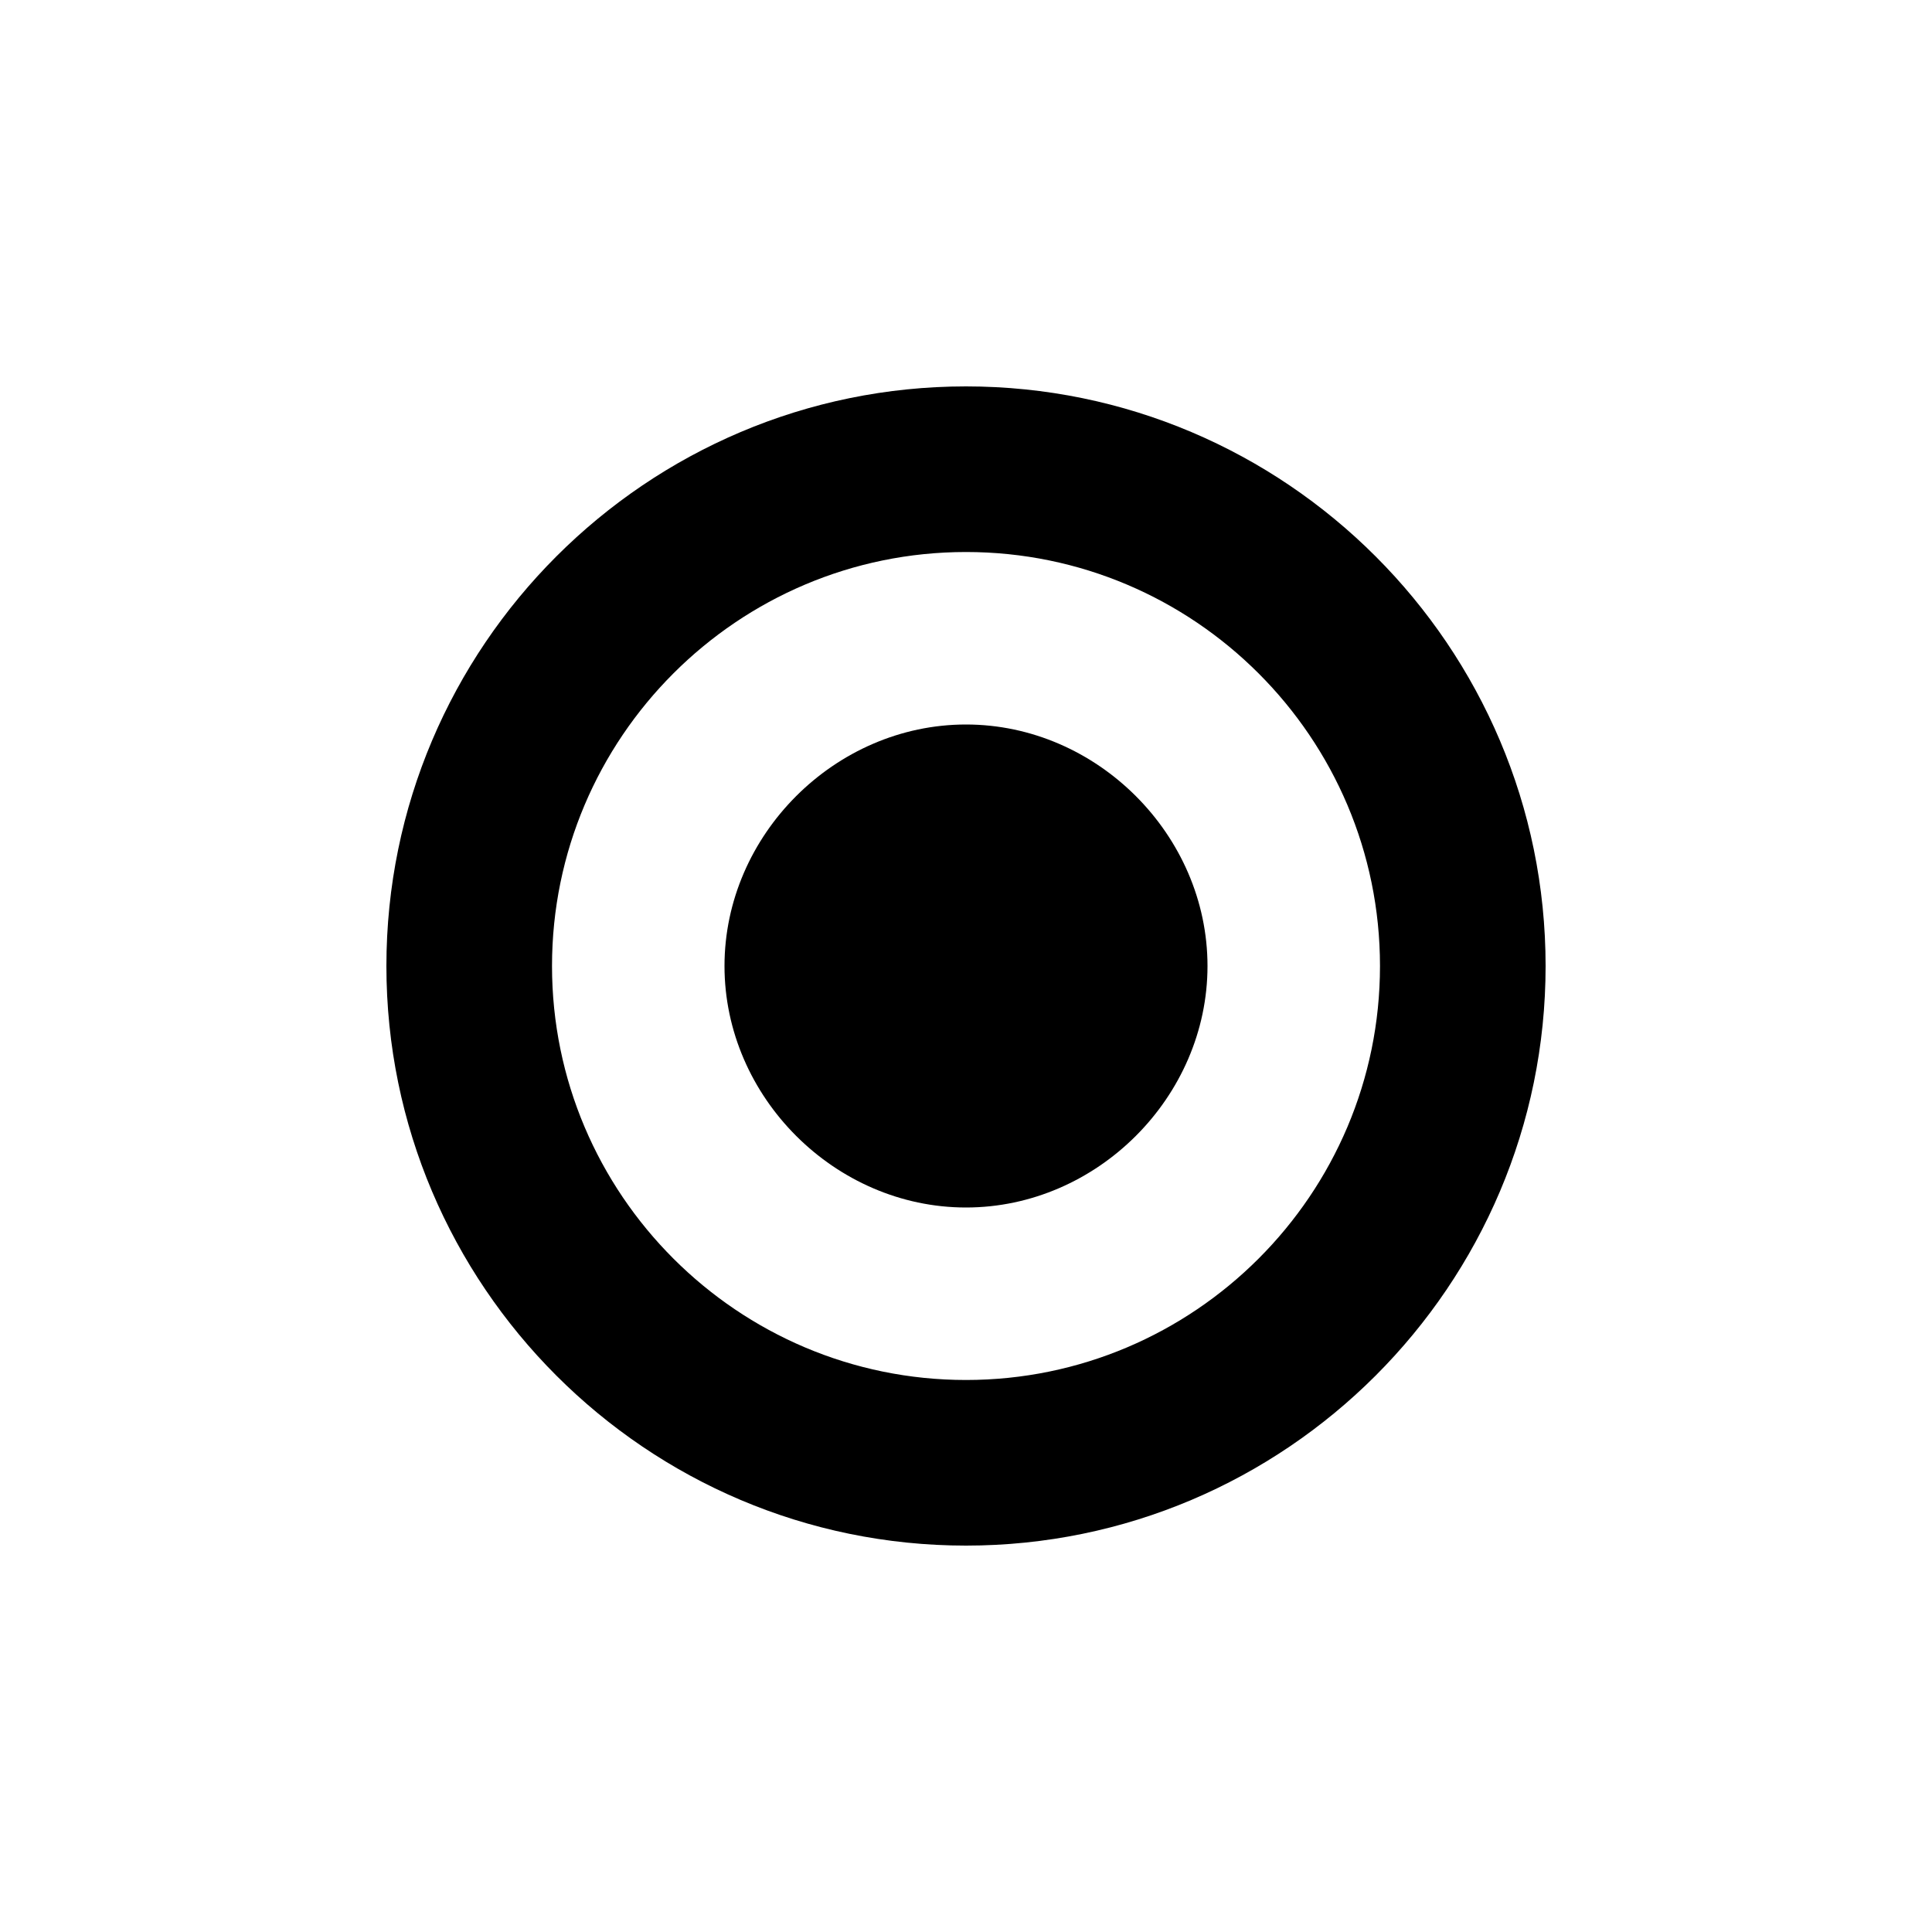 <svg width="50" height="50" viewBox="0 0 50 50" fill="none" xmlns="http://www.w3.org/2000/svg">
<path d="M25 10C16.731 10 10 16.731 10 25C10 33.269 16.731 40 25 40C33.269 40 40 33.269 40 25C40 16.731 33.269 10 25 10ZM25 35.714C19.092 35.714 14.286 30.908 14.286 25C14.286 19.092 19.092 14.286 25 14.286C30.908 14.286 35.714 19.092 35.714 25C35.714 30.908 30.908 35.714 25 35.714Z" fill="black"/>
<path d="M25 18.75C21.61 18.75 18.75 21.61 18.75 25C18.75 28.39 21.61 31.25 25 31.25C28.39 31.25 31.25 28.39 31.25 25C31.25 21.61 28.39 18.75 25 18.75Z" fill="black"/>
</svg>
